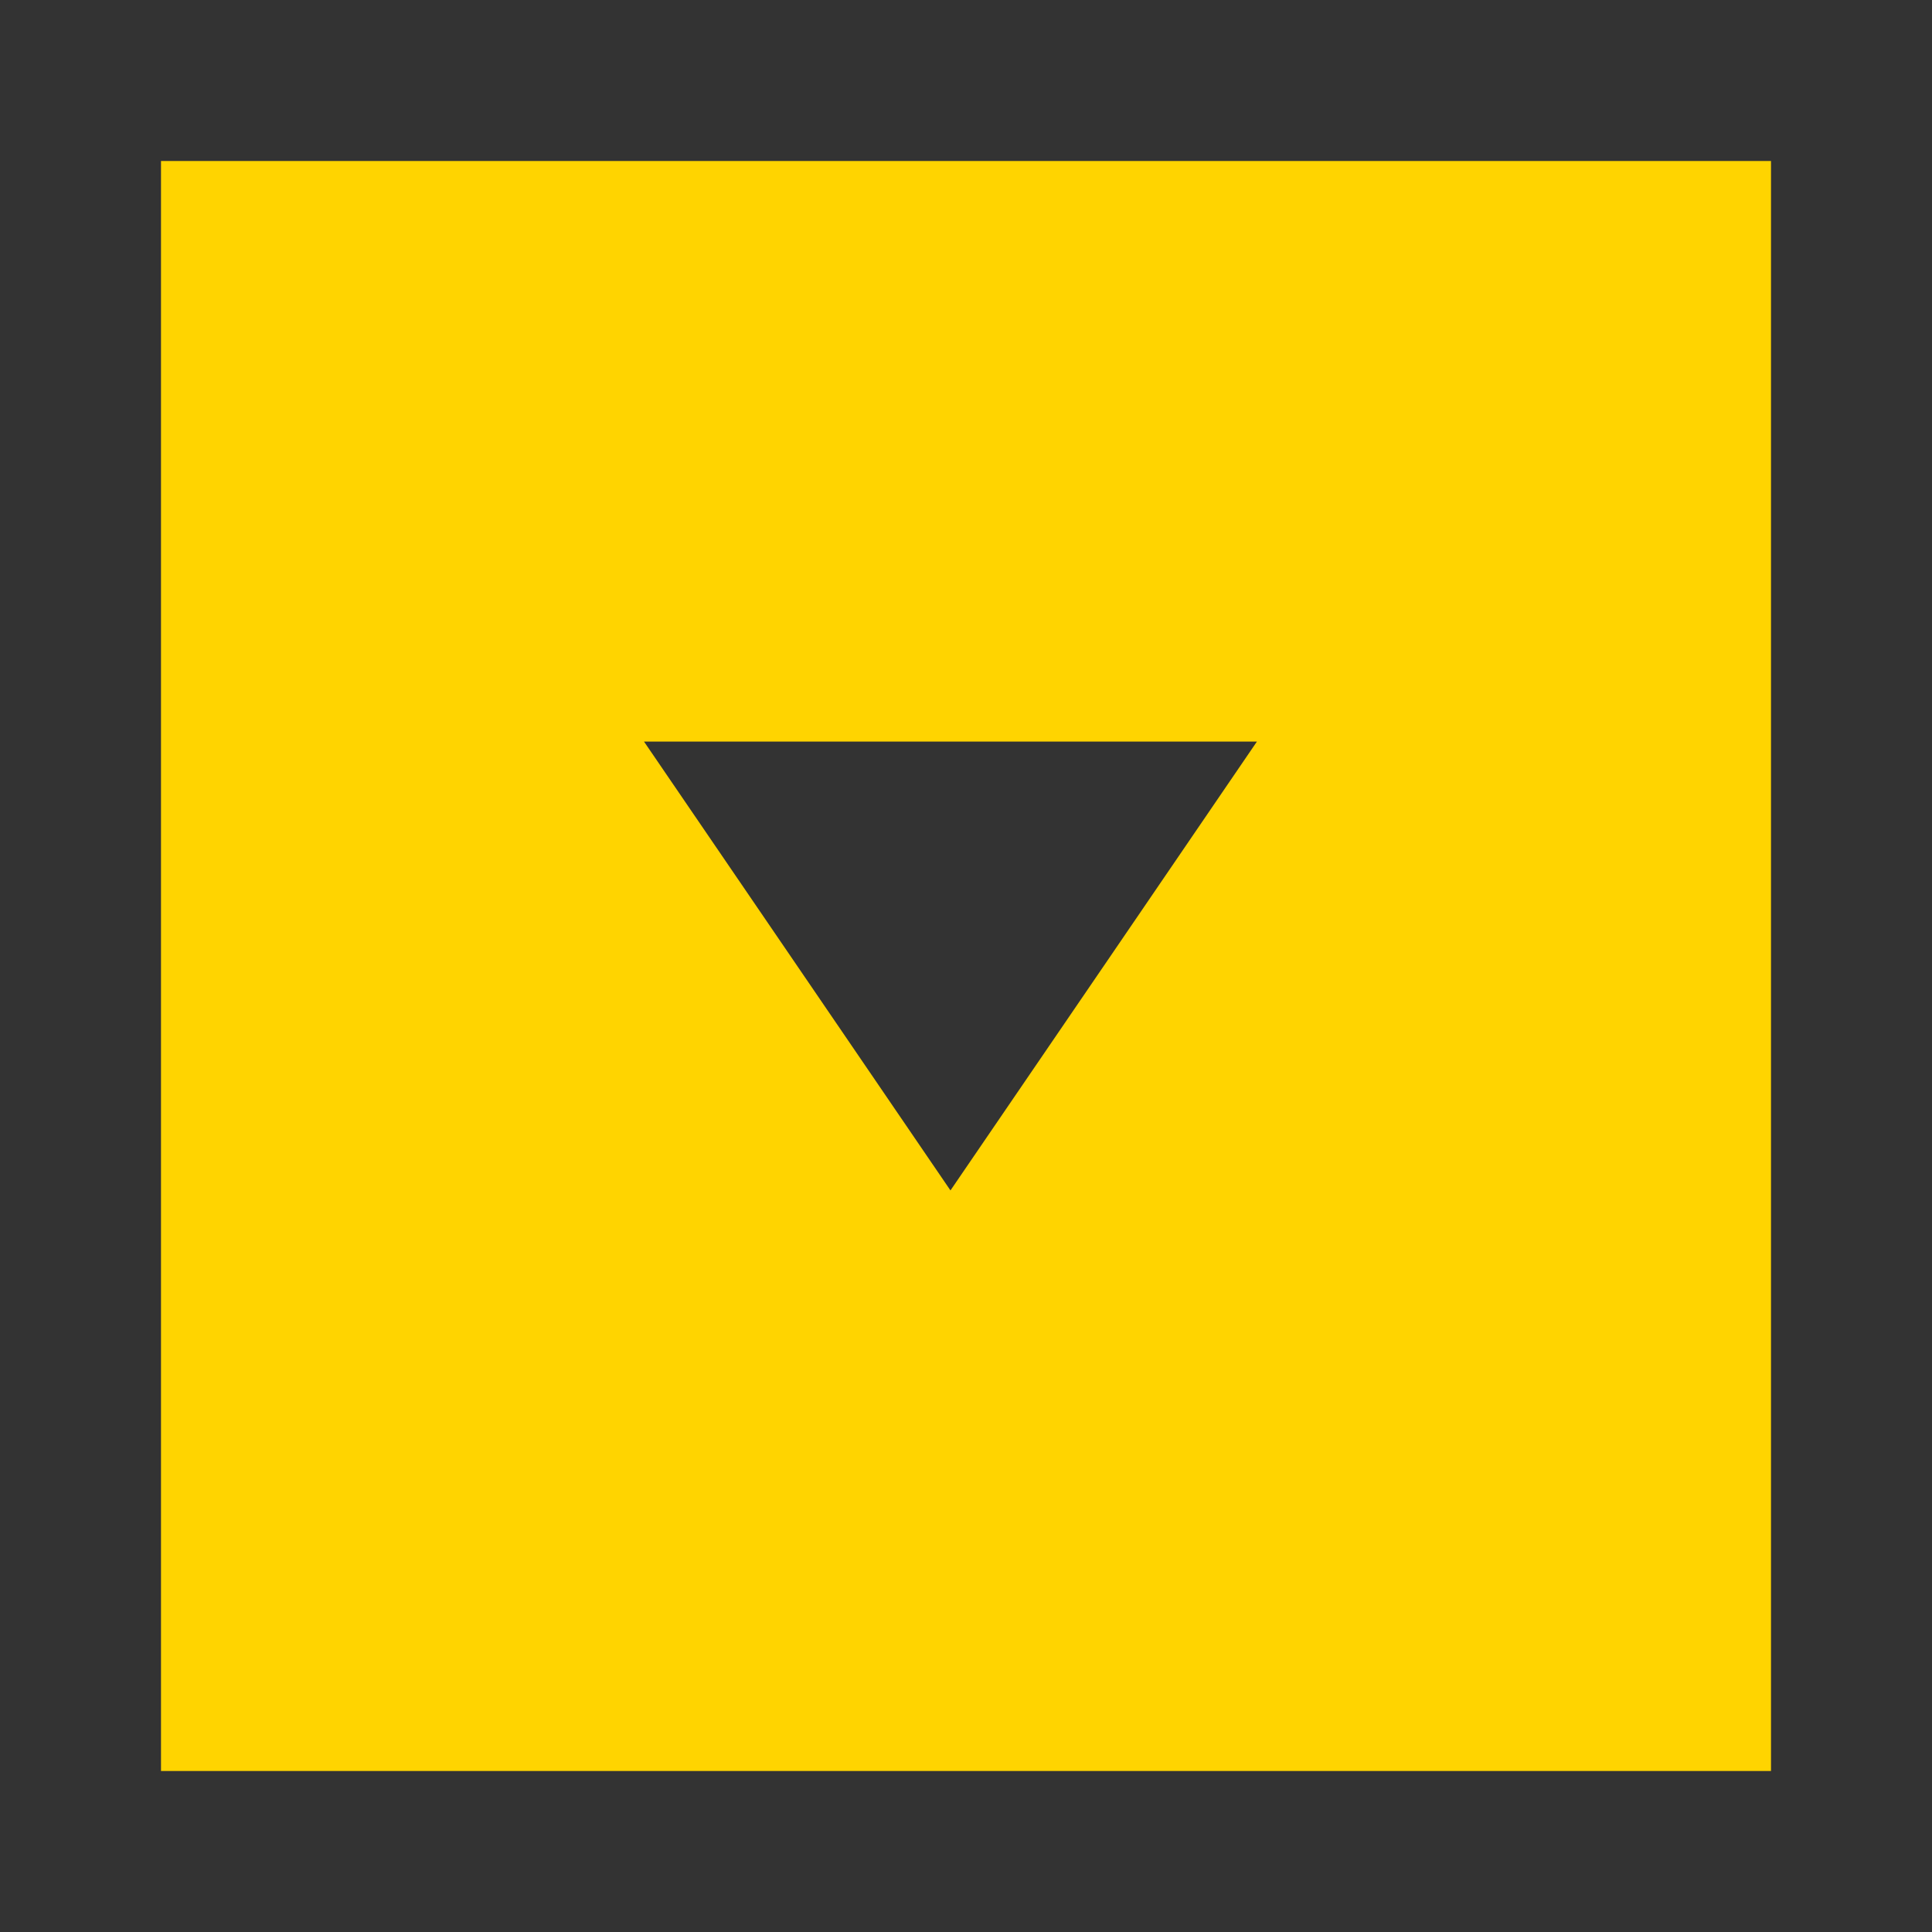 <svg xmlns="http://www.w3.org/2000/svg" width="24" height="24" viewBox="0 0 24 24">
    <path fill="#ffd400" d="M1 1h22v22H1z"/>
    <path d="M22 2v20H2V2h20m2-2H0v24h24V0z" fill="#333"/>
    <path fill="#333" d="M11.807 14.788L13.711 12l1.903-2.788H8L9.904 12l1.903 2.788z"/>
</svg>
